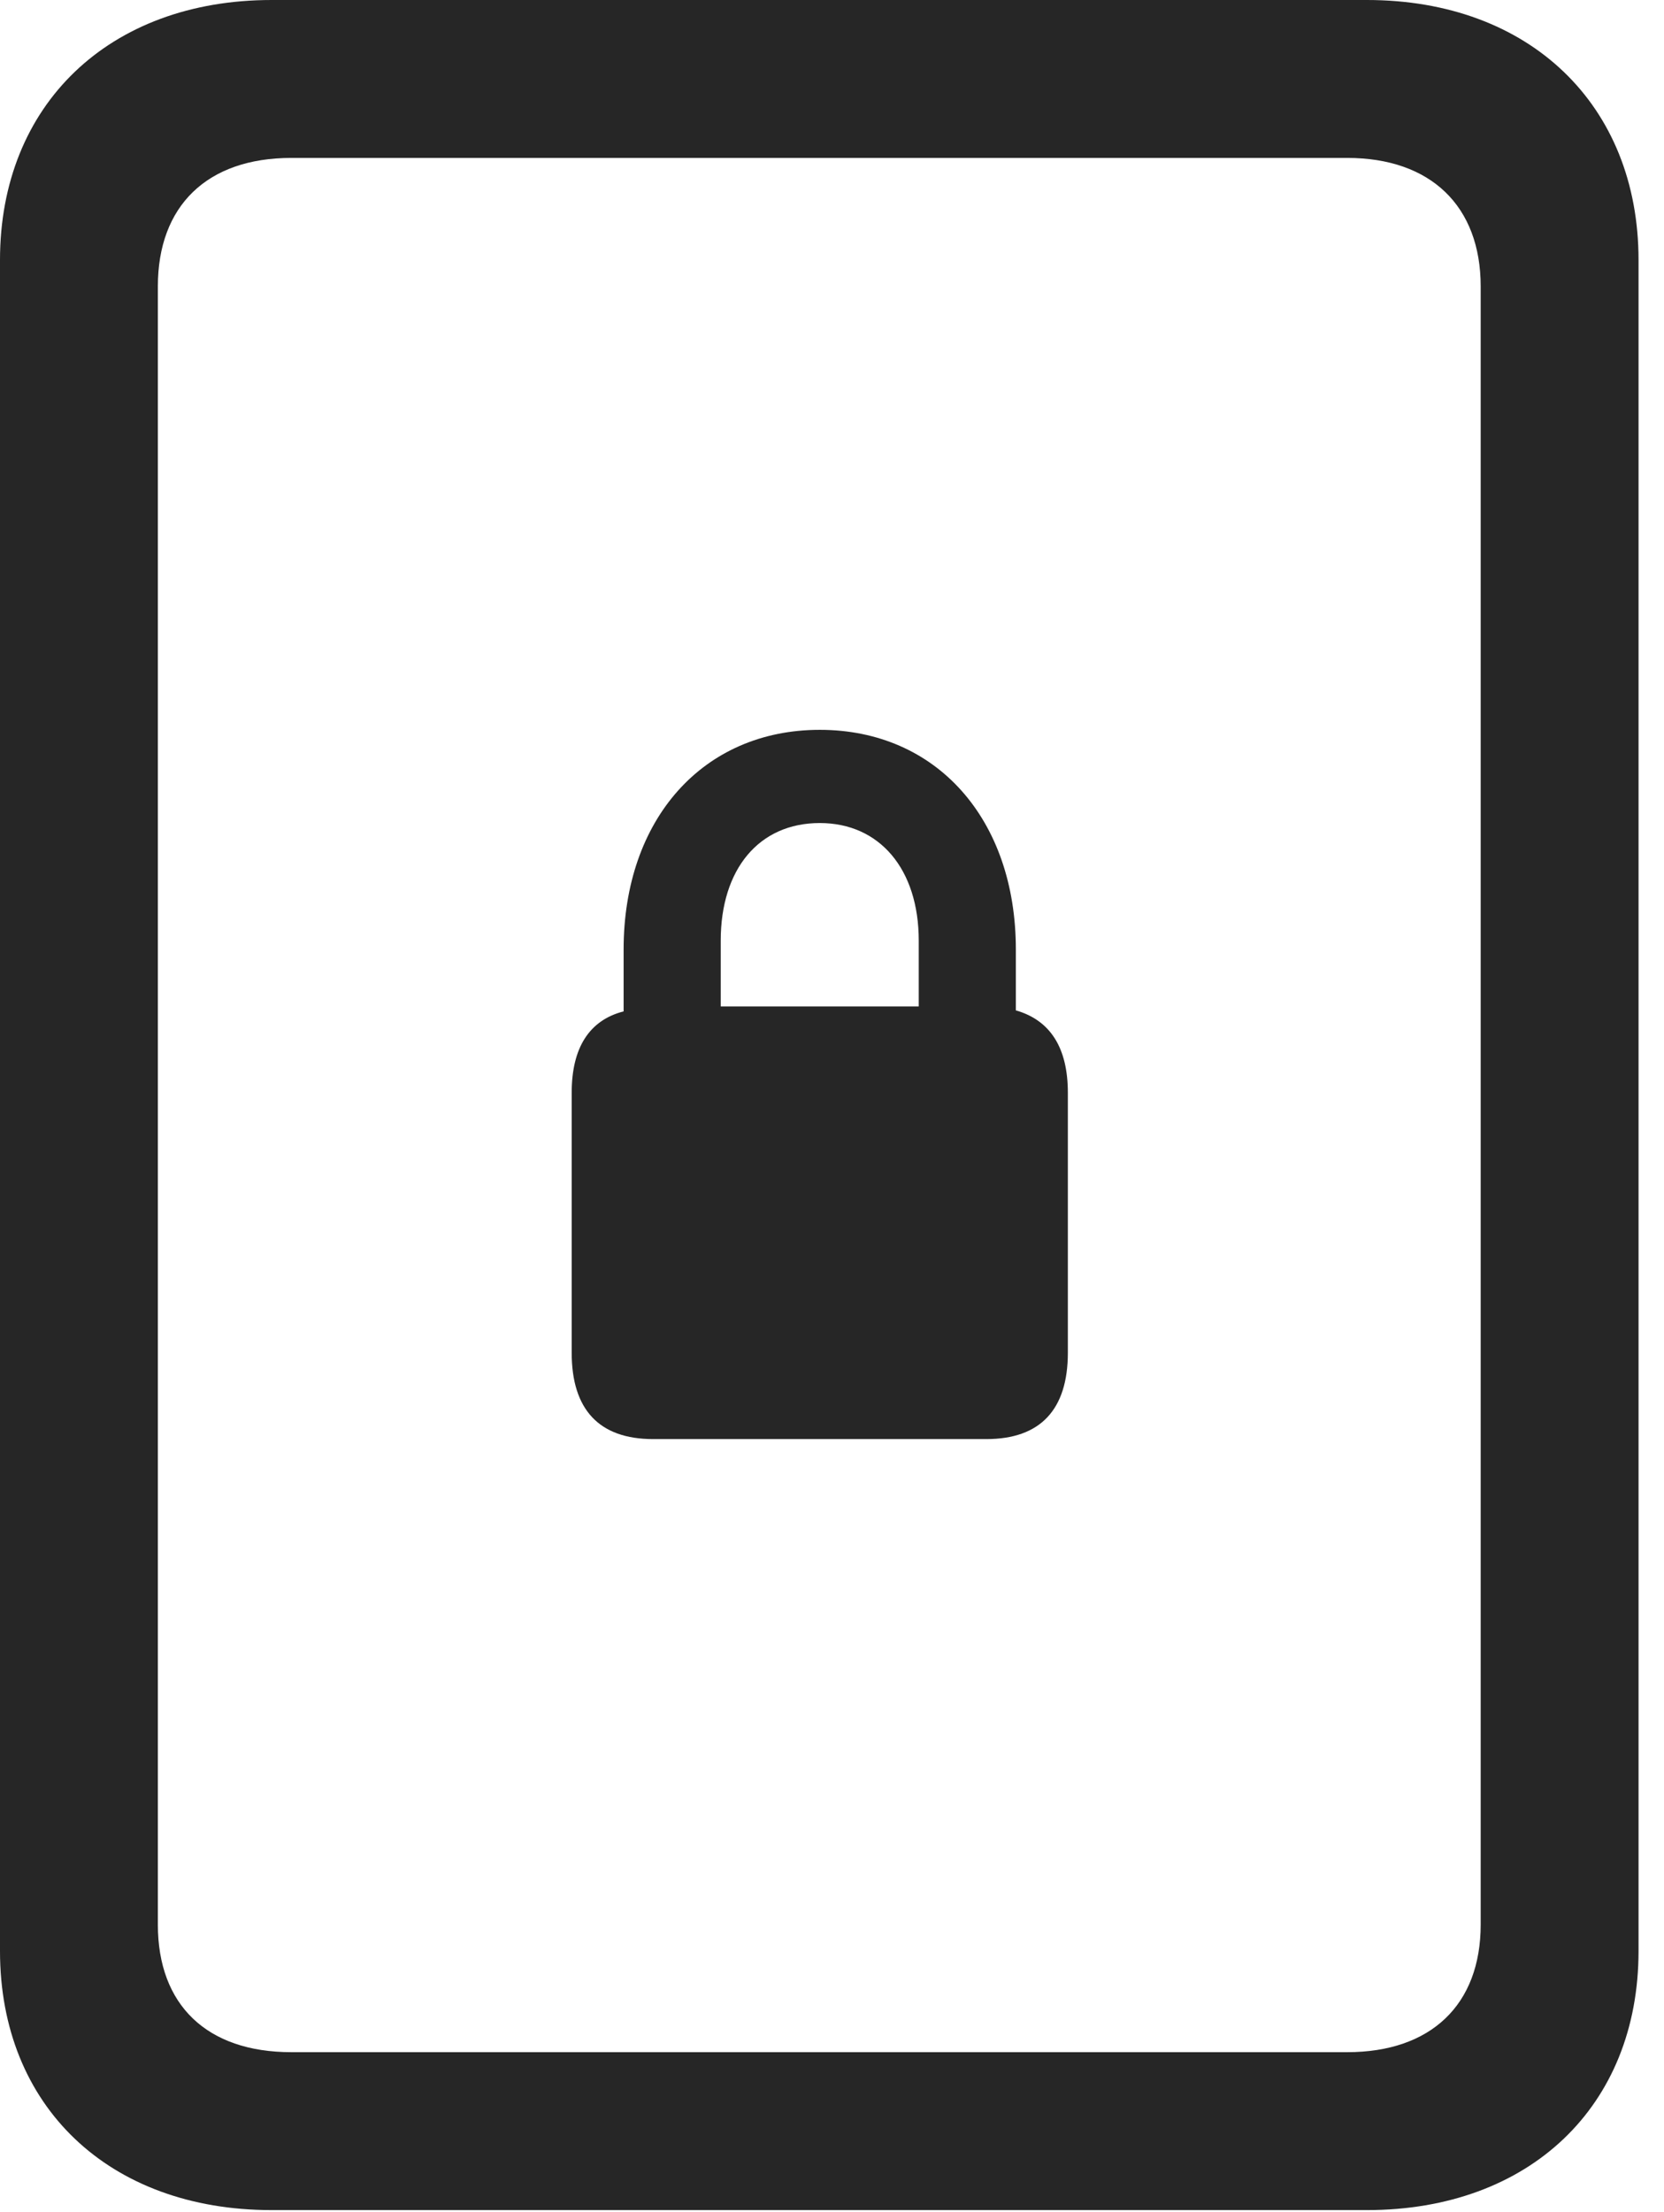 <?xml version="1.0" encoding="UTF-8"?>
<!--Generator: Apple Native CoreSVG 326-->
<!DOCTYPE svg
PUBLIC "-//W3C//DTD SVG 1.1//EN"
       "http://www.w3.org/Graphics/SVG/1.1/DTD/svg11.dtd">
<svg version="1.1" xmlns="http://www.w3.org/2000/svg" xmlns:xlink="http://www.w3.org/1999/xlink" viewBox="0 0 23.201 30.83">
 <g>
  <rect height="30.83" opacity="0" width="23.201" x="0" y="0"/>
  <path d="M0 27.193C0 29.354 1.518 30.803 3.787 30.803L19.059 30.803C21.328 30.803 22.846 29.354 22.846 27.193L22.846 3.623C22.846 1.463 21.328 0 19.059 0L3.787 0C1.518 0 0 1.463 0 3.623ZM2.201 26.824L2.201 3.992C2.201 2.871 2.885 2.201 4.061 2.201L18.785 2.201C19.947 2.201 20.645 2.871 20.645 3.992L20.645 26.824C20.645 27.945 19.947 28.602 18.785 28.602L4.061 28.602C2.885 28.602 2.201 27.945 2.201 26.824Z" fill="black" fill-opacity="0.85"/>
  <path d="M9.105 20.057L13.754 20.057C14.506 20.057 14.889 19.646 14.889 18.854L14.889 15.23C14.889 14.602 14.643 14.219 14.164 14.082L14.164 13.234C14.164 11.416 13.057 10.172 11.43 10.172C9.803 10.172 8.695 11.416 8.695 13.234L8.695 14.096C8.217 14.219 7.971 14.602 7.971 15.23L7.971 18.854C7.971 19.646 8.354 20.057 9.105 20.057ZM10.049 14.027L10.049 13.111C10.049 12.113 10.582 11.471 11.43 11.471C12.264 11.471 12.81 12.113 12.81 13.111L12.81 14.027Z" fill="black" fill-opacity="0.85"/>
 </g>
</svg>
